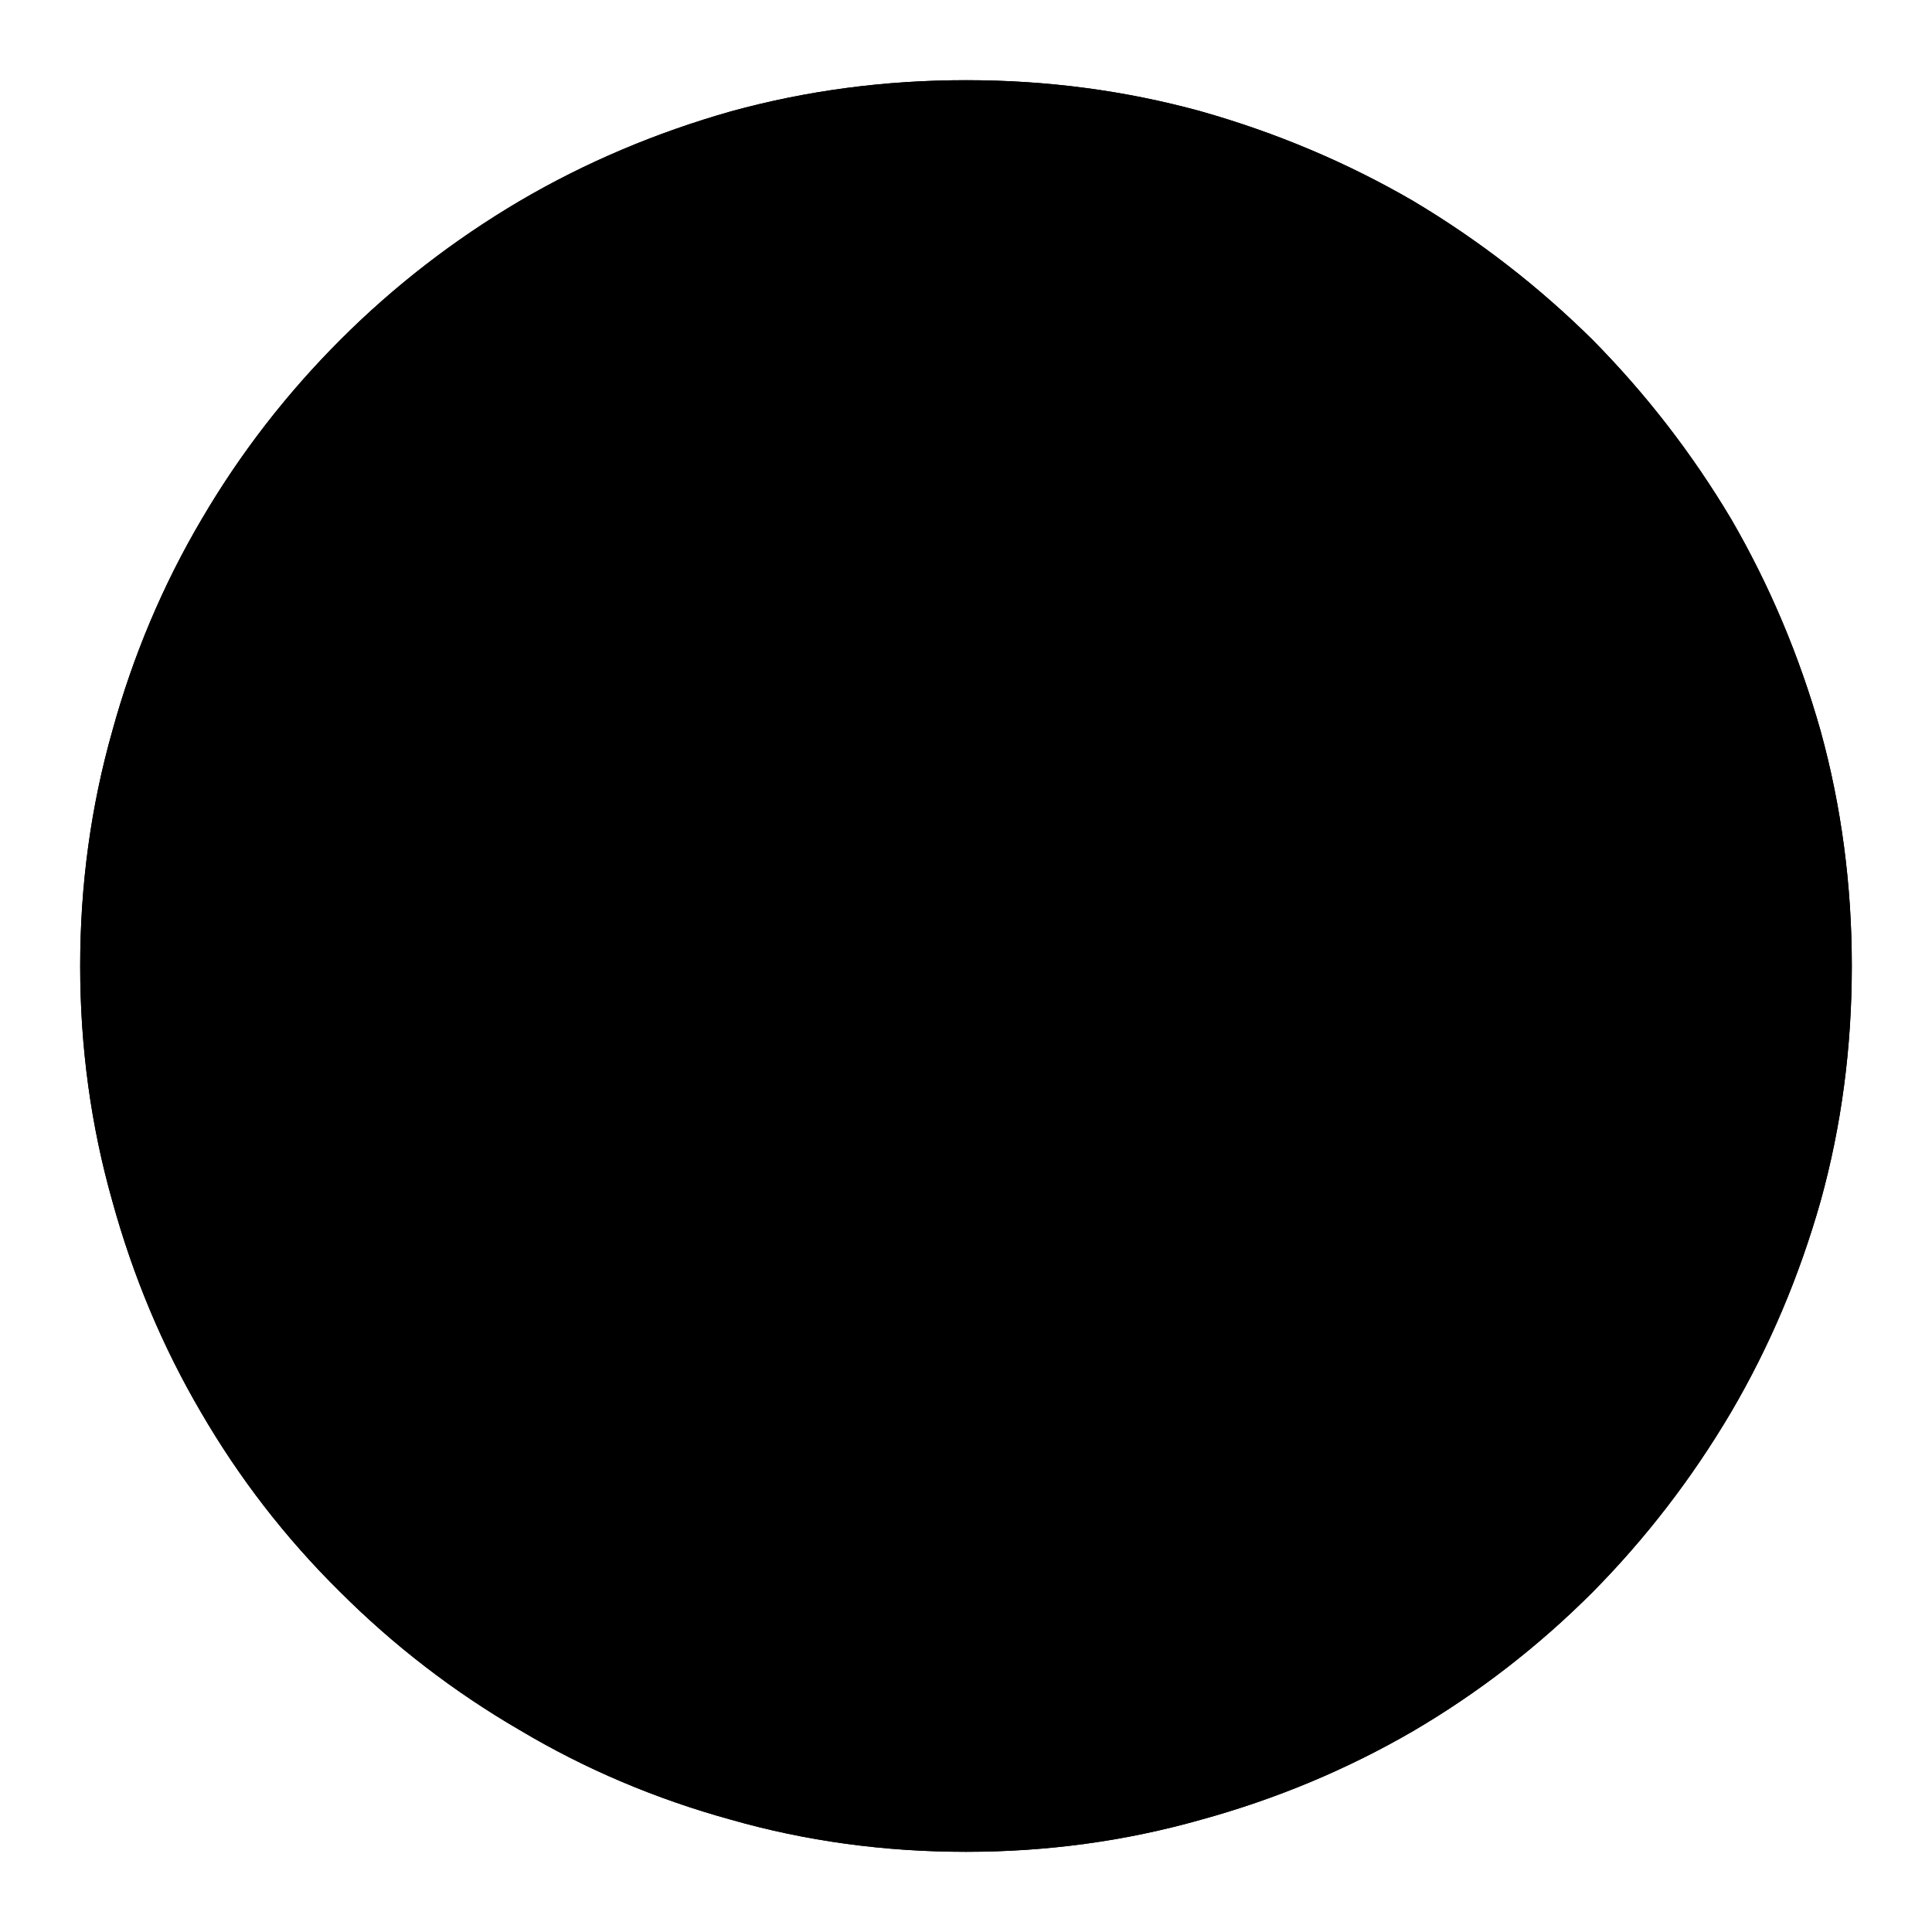 <?xml version="1.0" standalone="no"?>
<svg xmlns="http://www.w3.org/2000/svg" viewBox="0,0,2048,2048">
  <path class='OfficeIconColors_HighContrast' d='M 1485 1253 l 80 59 q -50 58 -109 104 q -59 46 -126 78 q -67 33 -140 50 q -73 18 -150 18 q -76 0 -147 -17 q -72 -17 -138 -49 q -66 -31 -125 -76 q -59 -44 -108 -100 l 84 -56 q 85 92 196 145 q 111 53 238 53 q 131 0 245 -56 q 114 -56 200 -153 m -461 -1168 q 129 0 249 33 q 120 34 225 95 q 104 62 190 147 q 85 86 147 190 q 61 105 95 225 q 33 120 33 249 q 0 130 -33 249 q -34 120 -95 224 q -62 105 -147 191 q -86 86 -190 147 q -105 61 -225 94 q -120 34 -249 34 q -130 0 -249 -34 q -120 -33 -224 -95 q -105 -61 -191 -147 q -86 -85 -147 -190 q -61 -104 -94 -224 q -34 -120 -34 -249 q 0 -129 34 -249 q 33 -120 95 -225 q 61 -104 147 -190 q 85 -85 190 -147 q 104 -61 224 -95 q 120 -33 249 -33 m 0 1792 q 118 0 227 -31 q 109 -30 204 -86 q 94 -55 172 -133 q 78 -78 134 -173 q 55 -95 86 -204 q 30 -109 30 -226 q 0 -117 -30 -226 q -31 -109 -86 -204 q -56 -95 -134 -173 q -78 -78 -172 -134 q -95 -55 -204 -86 q -109 -30 -227 -30 q -118 0 -227 30 q -109 31 -203 86 q -95 56 -173 134 q -78 78 -133 173 q -56 95 -86 204 q -31 109 -31 226 q 0 118 31 226 q 30 109 86 204 q 55 95 133 173 q 78 78 173 133 q 94 56 203 86 q 109 31 227 31 m -295 -1264 q 24 0 45 12 q 20 12 36 32 q 16 21 25 49 q 9 28 9 60 q 0 32 -9 60 q -9 28 -25 49 q -16 21 -36 33 q -21 12 -45 12 q -24 0 -45 -12 q -21 -12 -37 -33 q -16 -21 -25 -49 q -9 -28 -9 -60 q 0 -32 9 -60 q 9 -28 25 -49 q 16 -20 37 -32 q 21 -12 45 -12 m 597 0 q 24 0 45 12 q 21 12 37 32 q 15 21 24 49 q 9 28 9 60 q 0 32 -9 60 q -9 28 -24 49 q -16 21 -37 33 q -21 12 -45 12 q -24 0 -45 -12 q -21 -12 -36 -33 q -16 -21 -25 -49 q -9 -28 -9 -60 q 0 -32 9 -60 q 9 -28 25 -49 q 15 -20 36 -32 q 21 -12 45 -12 z'/>
  <path class='OfficeIconColors_m20' d='M 1920 1024 q 0 124 -32 238 q -32 115 -90 214 q -59 100 -140 181 q -82 82 -181 140 q -100 59 -214 91 q -115 32 -239 32 q -124 0 -238 -32 q -115 -32 -214 -91 q -100 -58 -181 -140 q -82 -81 -140 -181 q -59 -99 -91 -214 q -32 -114 -32 -238 q 0 -124 32 -239 q 32 -114 91 -214 q 58 -99 140 -181 q 81 -81 181 -140 q 99 -58 214 -90 q 114 -32 238 -32 q 124 0 239 32 q 114 32 214 90 q 99 59 181 140 q 81 82 140 181 q 58 100 90 214 q 32 115 32 239 z'/>
  <path class='OfficeIconColors_m22' d='M 1485 1253 l 80 59 q -50 58 -109 104 q -59 46 -126 78 q -67 33 -140 50 q -73 18 -150 18 q -76 0 -147 -17 q -72 -17 -138 -49 q -66 -31 -125 -76 q -59 -44 -108 -100 l 84 -56 q 85 92 196 145 q 111 53 238 53 q 131 0 245 -56 q 114 -56 200 -153 m -461 -1168 q 129 0 249 33 q 120 34 225 95 q 104 62 190 147 q 85 86 147 190 q 61 105 95 225 q 33 120 33 249 q 0 130 -33 249 q -34 120 -95 224 q -62 105 -147 191 q -86 86 -190 147 q -105 61 -225 94 q -120 34 -249 34 q -130 0 -249 -34 q -120 -33 -224 -95 q -105 -61 -191 -147 q -86 -85 -147 -190 q -61 -104 -94 -224 q -34 -120 -34 -249 q 0 -129 34 -249 q 33 -120 95 -225 q 61 -104 147 -190 q 85 -85 190 -147 q 104 -61 224 -95 q 120 -33 249 -33 m 0 1792 q 118 0 227 -31 q 109 -30 204 -86 q 94 -55 172 -133 q 78 -78 134 -173 q 55 -95 86 -204 q 30 -109 30 -226 q 0 -117 -30 -226 q -31 -109 -86 -204 q -56 -95 -134 -173 q -78 -78 -172 -134 q -95 -55 -204 -86 q -109 -30 -227 -30 q -118 0 -227 30 q -109 31 -203 86 q -95 56 -173 134 q -78 78 -133 173 q -56 95 -86 204 q -31 109 -31 226 q 0 118 31 226 q 30 109 86 204 q 55 95 133 173 q 78 78 173 133 q 94 56 203 86 q 109 31 227 31 m -295 -1264 q 24 0 45 12 q 20 12 36 32 q 16 21 25 49 q 9 28 9 60 q 0 32 -9 60 q -9 28 -25 49 q -16 21 -36 33 q -21 12 -45 12 q -24 0 -45 -12 q -21 -12 -37 -33 q -16 -21 -25 -49 q -9 -28 -9 -60 q 0 -32 9 -60 q 9 -28 25 -49 q 16 -20 37 -32 q 21 -12 45 -12 m 597 0 q 24 0 45 12 q 21 12 37 32 q 15 21 24 49 q 9 28 9 60 q 0 32 -9 60 q -9 28 -24 49 q -16 21 -37 33 q -21 12 -45 12 q -24 0 -45 -12 q -21 -12 -36 -33 q -16 -21 -25 -49 q -9 -28 -9 -60 q 0 -32 9 -60 q 9 -28 25 -49 q 15 -20 36 -32 q 21 -12 45 -12 z'/>
</svg>